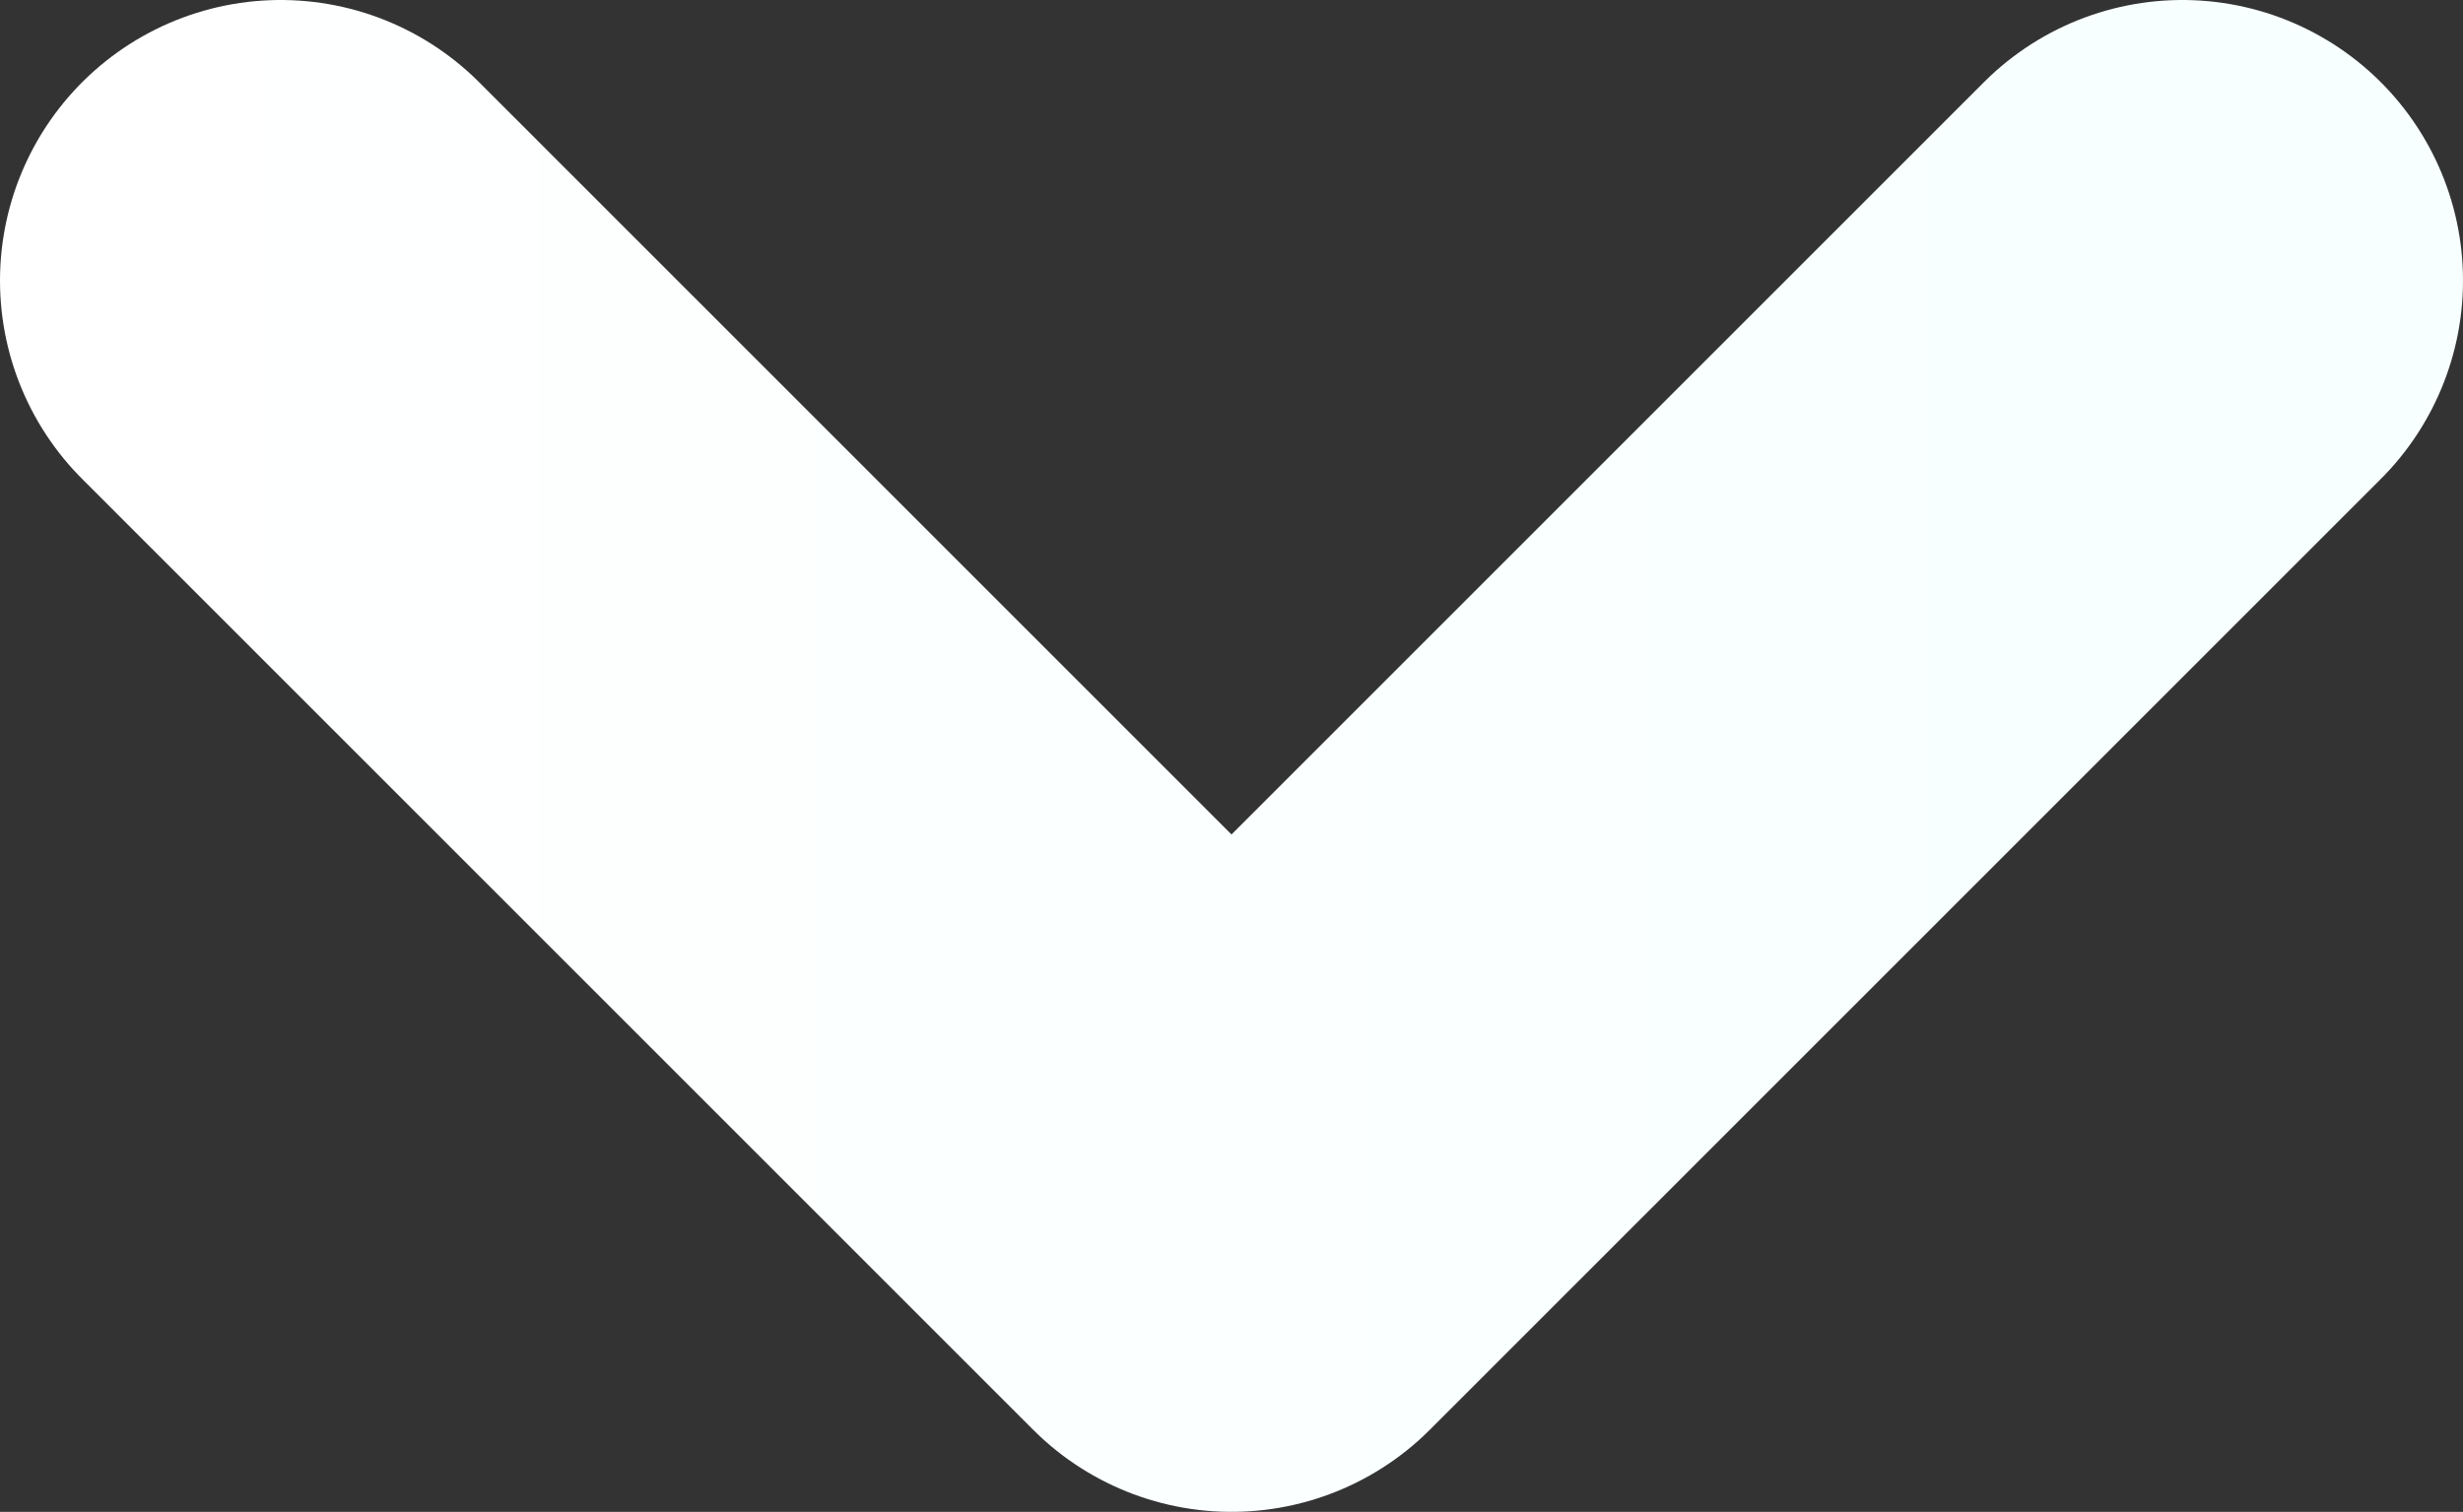 <svg xmlns="http://www.w3.org/2000/svg" xmlns:xlink="http://www.w3.org/1999/xlink" class="ionicon" viewBox="0 0 373 229"><rect x="0" y="0" width="373" height="229" fill="#333333" stroke="none"/><defs><linearGradient id="a"><stop offset="0" stop-color="#fff"/><stop offset="1" stop-color="#f7ffff"/></linearGradient><linearGradient xlink:href="#a" id="b" x1="88" y1="256" x2="424" y2="256" gradientUnits="userSpaceOnUse" gradientTransform="translate(-69.5 -141.5)"/></defs><path fill="none" stroke="url(#b)" stroke-linecap="round" stroke-linejoin="round" stroke-width="85" d="M330.5 42.5l-144 144-144-144"/></svg>